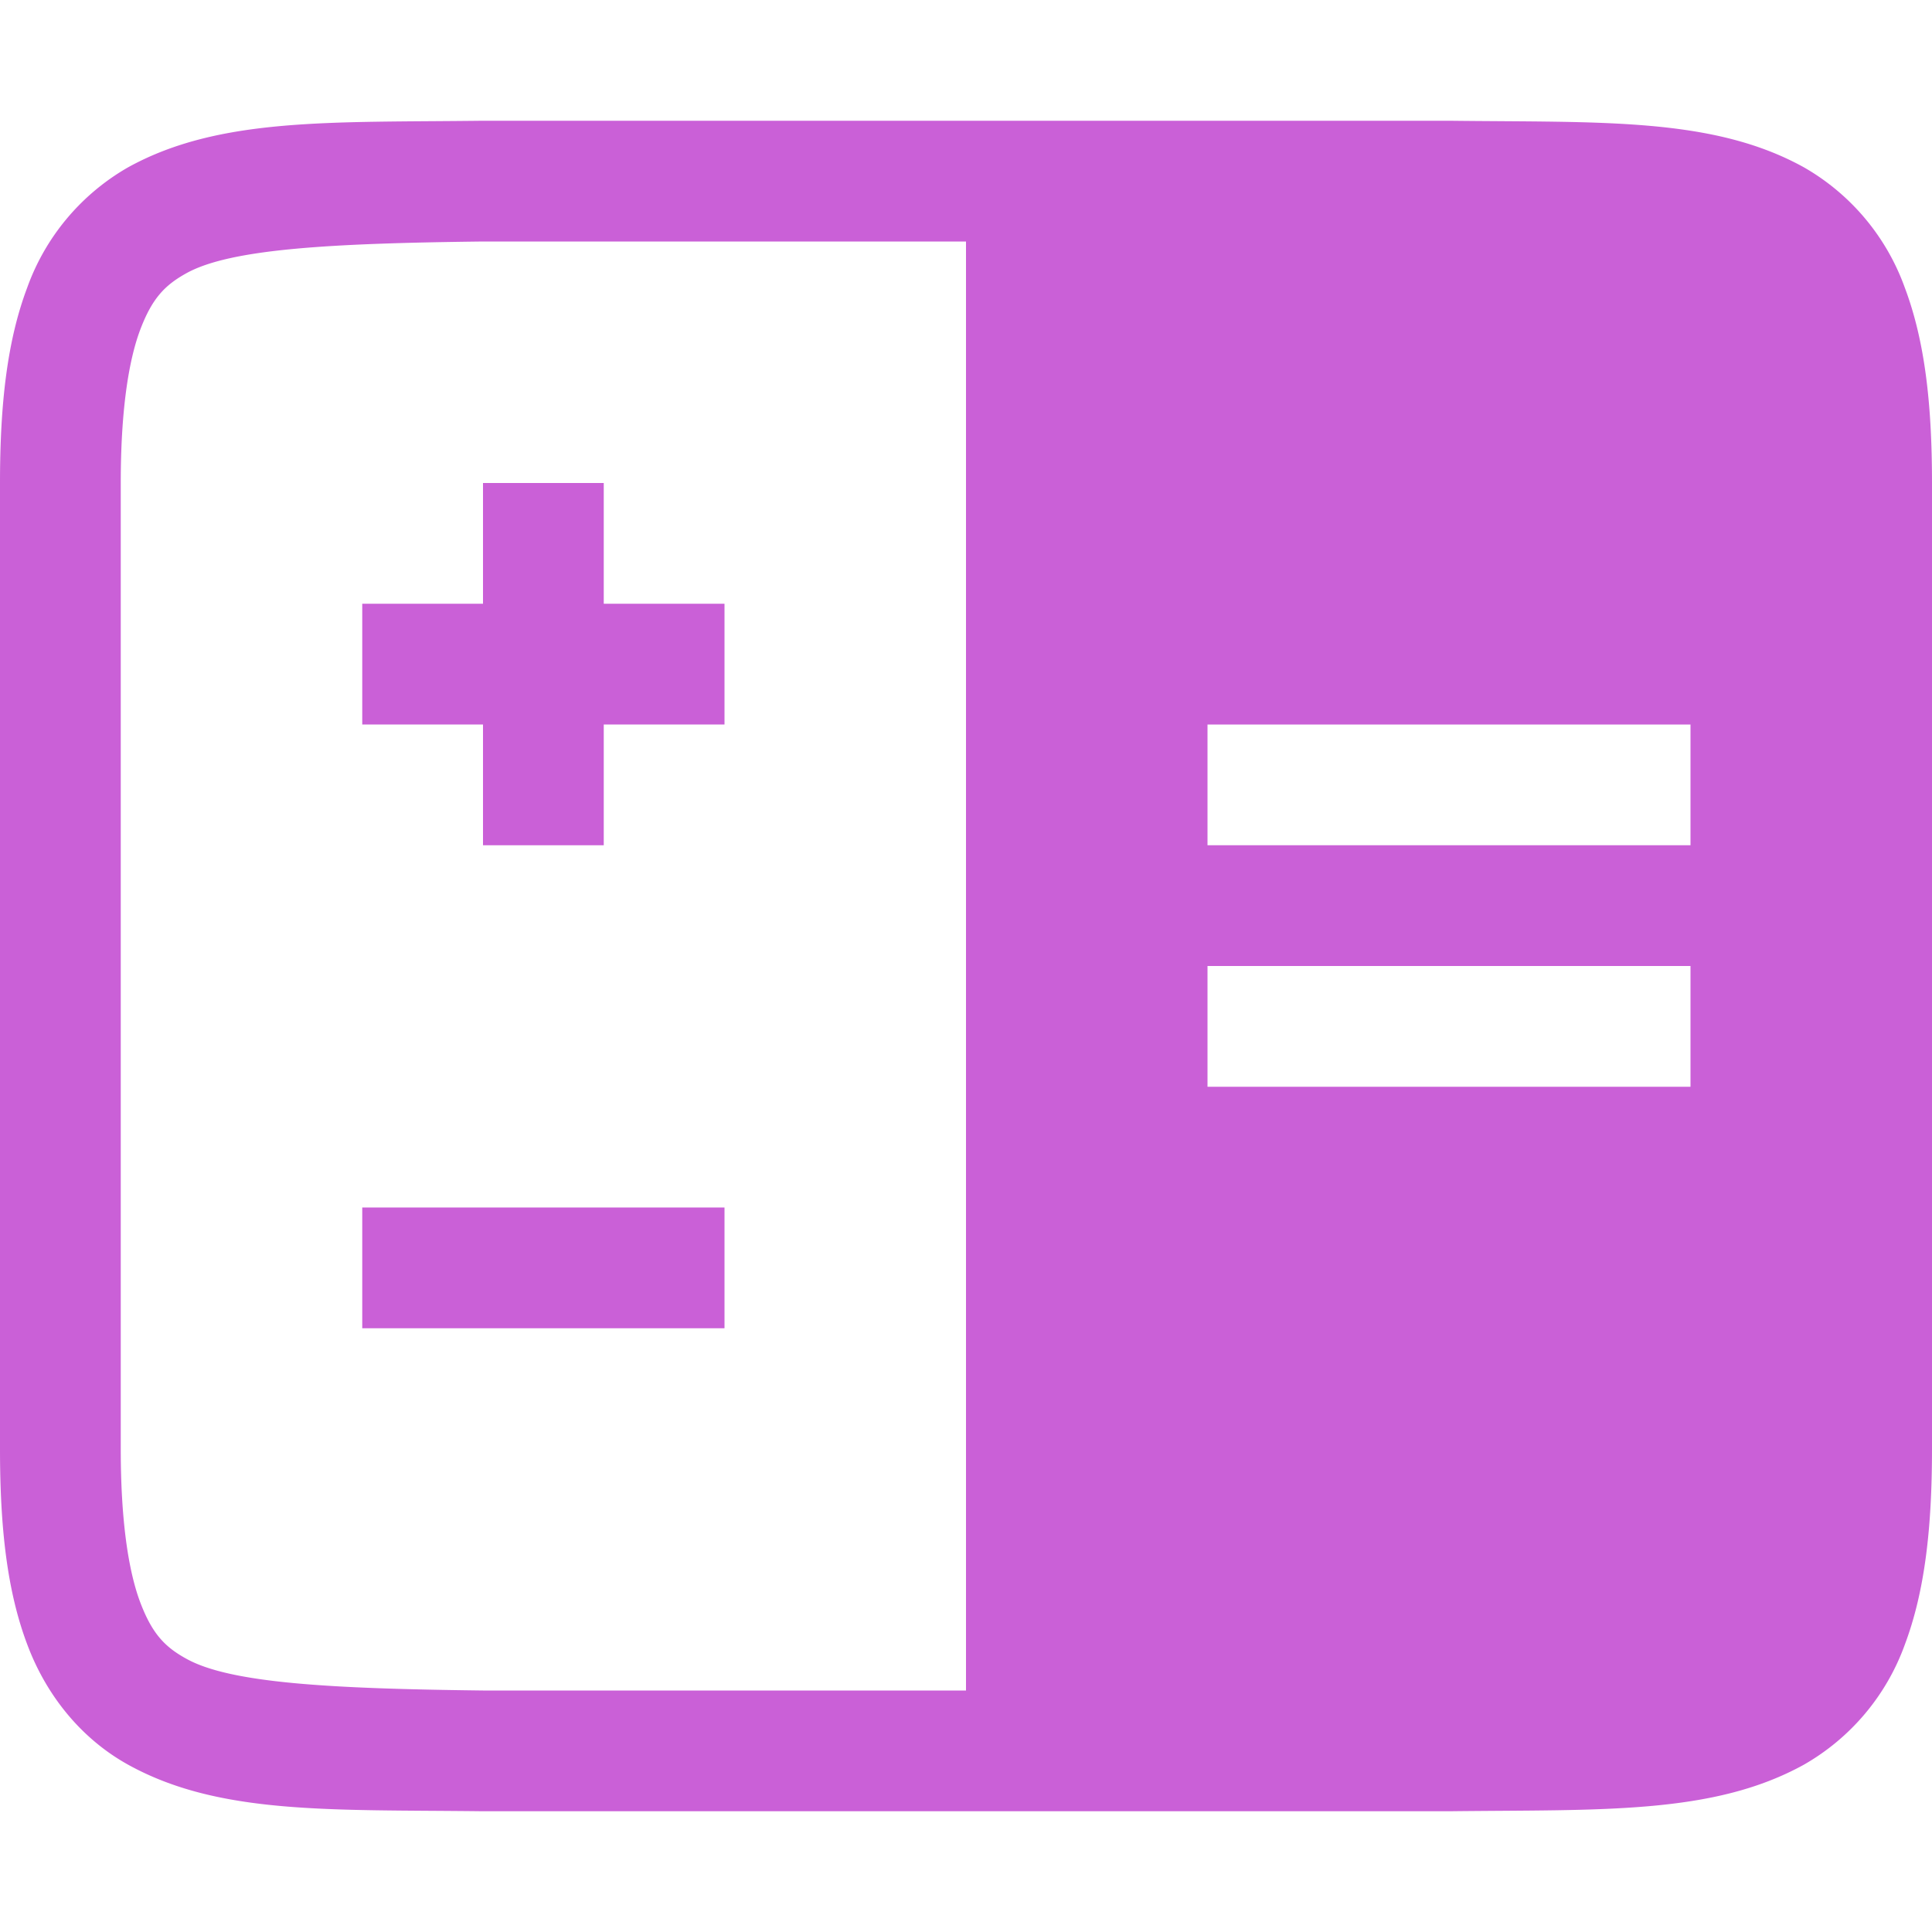 <svg xmlns="http://www.w3.org/2000/svg" width="16" height="16">
 <g transform="translate(-472 -200)">
  <path fill="#ca60d7" d="M475.994 201c-1.258.015-2.179-.03-2.932.385a1.88 1.88 0 0 0-.837.998c-.165.438-.225.96-.225 1.617v8c0 .658.06 1.179.225 1.617.164.439.461.79.837.998.753.416 1.674.37 2.932.385H484.006c1.258-.015 2.179.03 2.932-.385a1.88 1.88 0 0 0 .838-.998c.164-.438.224-.96.224-1.617v-8c0-.658-.06-1.179-.225-1.617a1.88 1.88 0 0 0-.837-.998c-.753-.416-1.674-.37-2.932-.385h-8.008zm.006 1h4v12h-4c-1.259-.015-2.09-.06-2.455-.262-.183-.1-.287-.212-.385-.472-.097-.26-.16-.674-.16-1.266v-8c0-.592.063-1.006.16-1.266.098-.26.202-.371.385-.472.366-.202 1.196-.247 2.455-.262zm6 4h4v1h-4zm0 2h4v1h-4z" color="#000" font-family="sans-serif" font-weight="400" overflow="visible"/>
  <rect fill="#ca60d7" width="3" height="1" x="475" y="205" color="#ca60d7" overflow="visible"/>
  <rect fill="#ca60d7" width="3" height="1" x="204" y="-477" color="#ca60d7" overflow="visible" transform="rotate(90)"/>
  <rect fill="#ca60d7" width="3" height="1" x="475" y="210" color="#ca60d7" overflow="visible"/>
 </g>
</svg>
